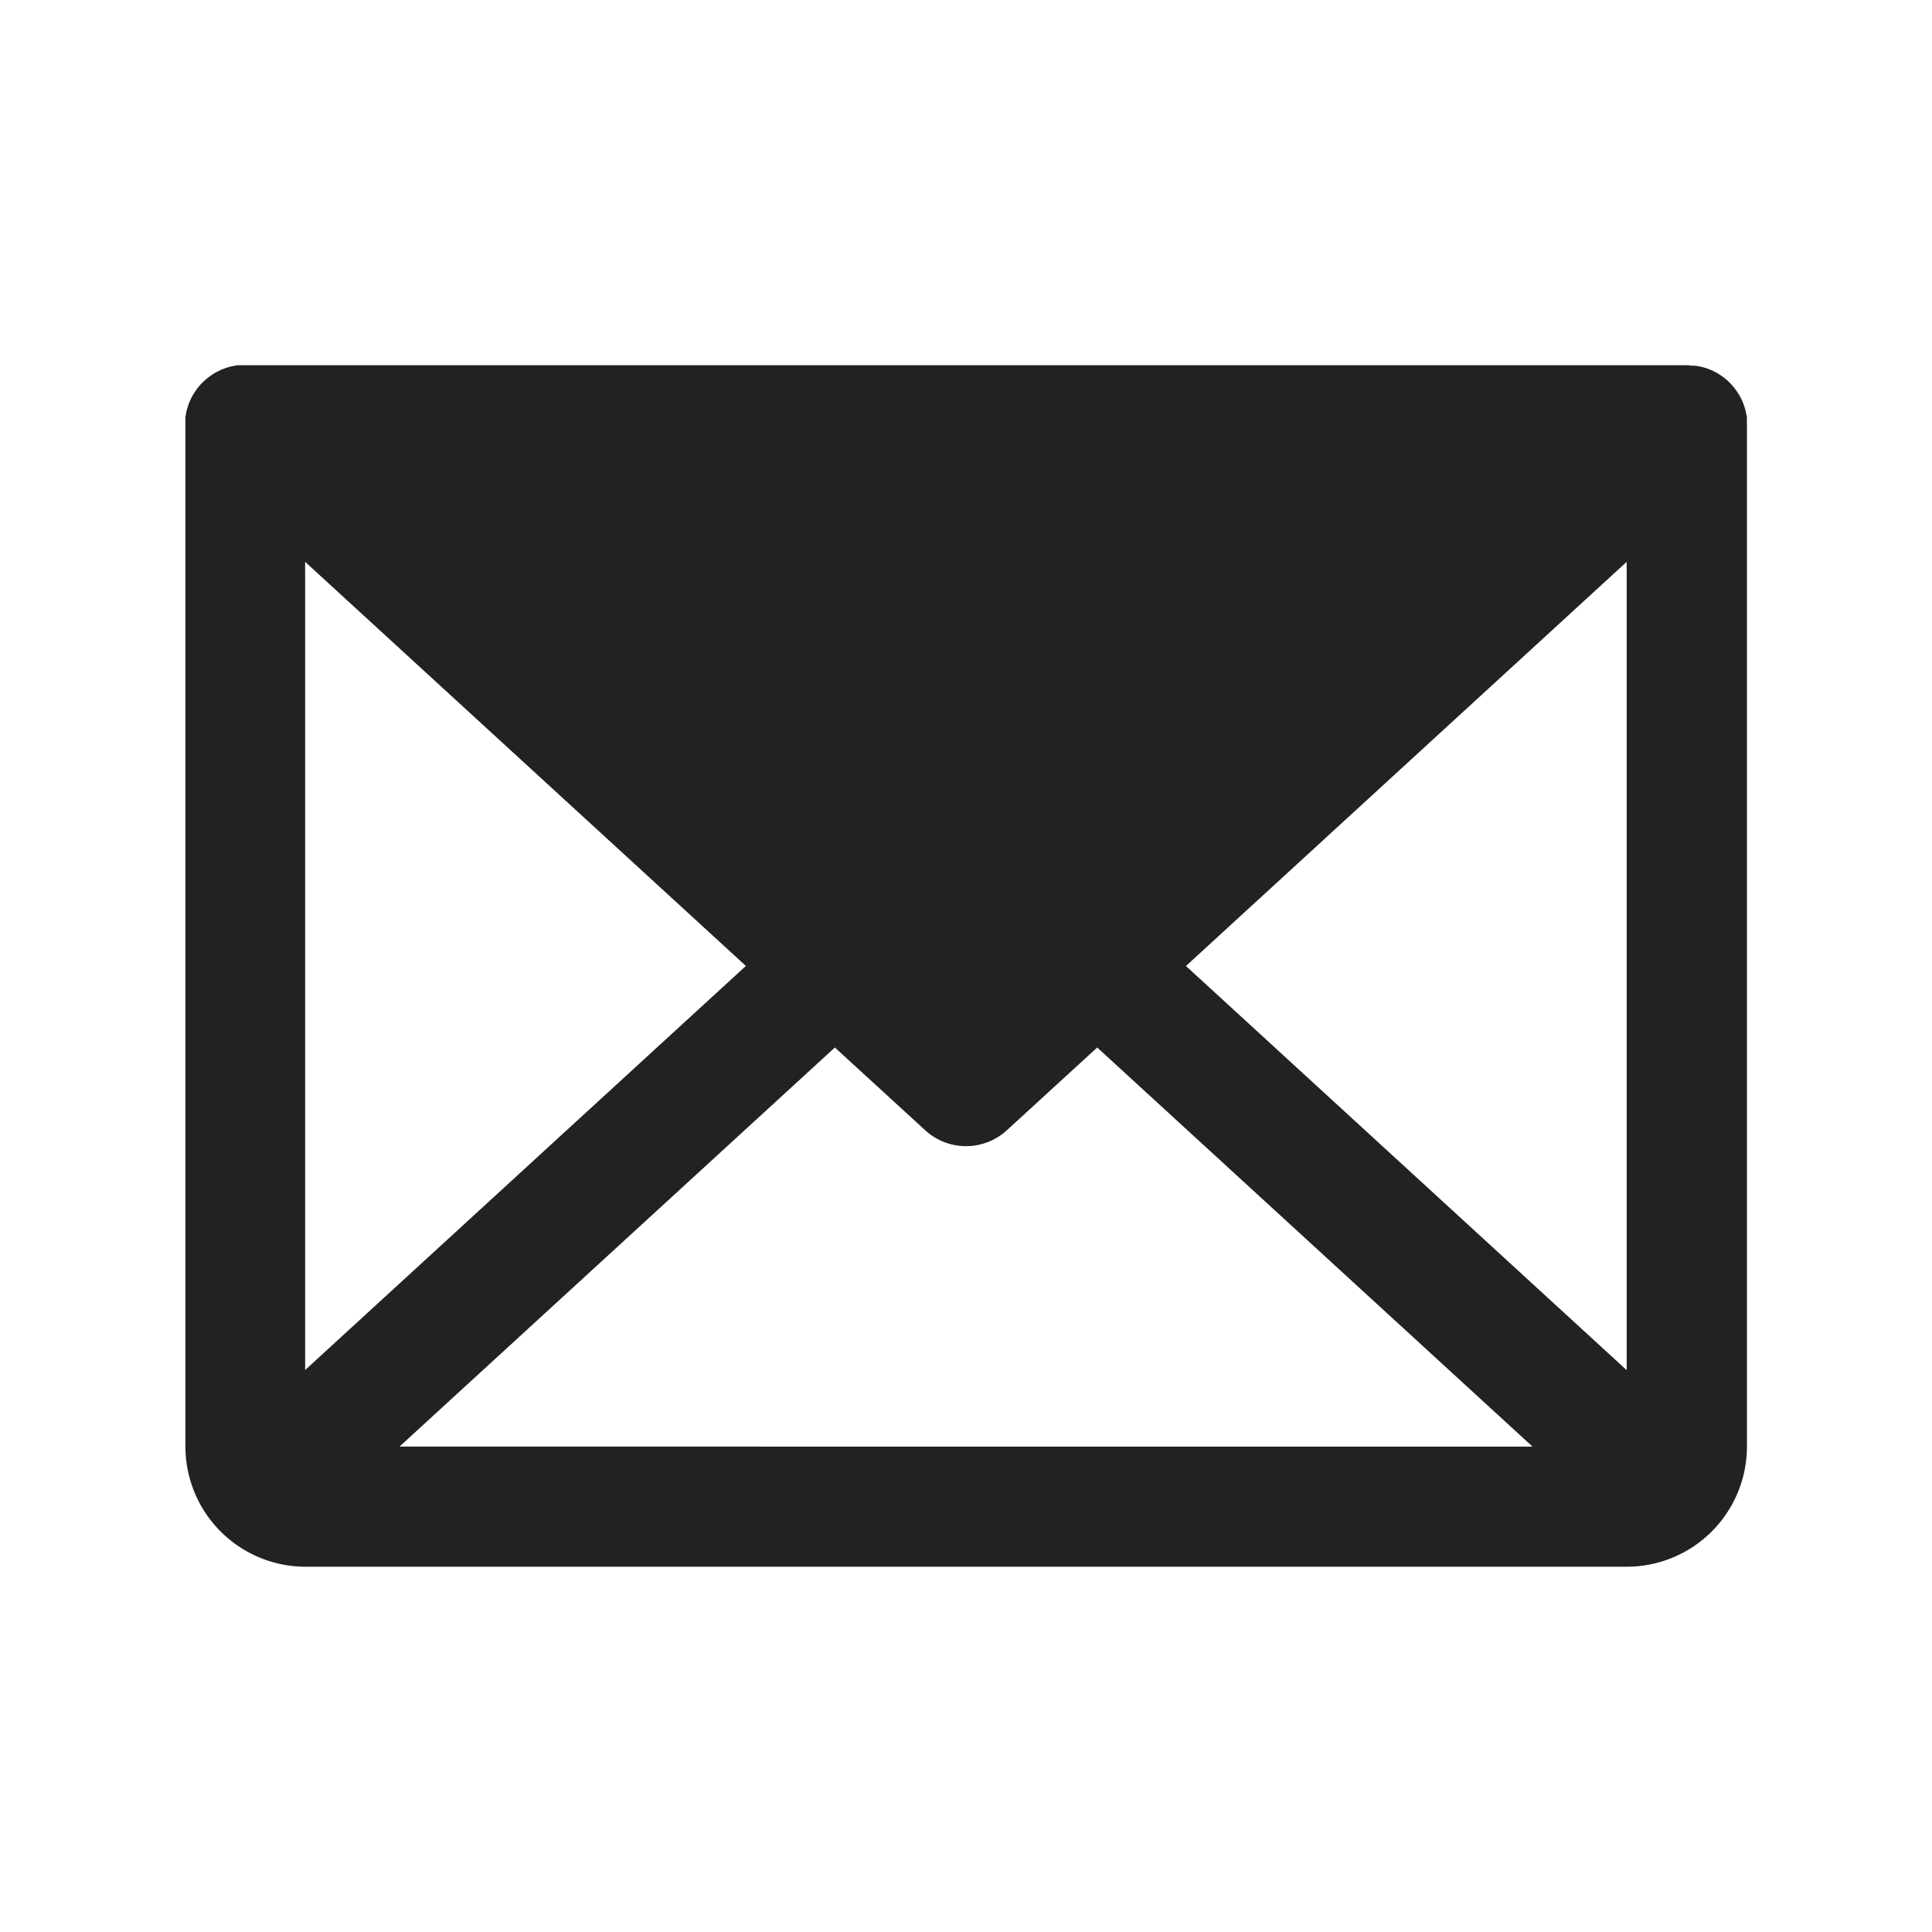 <svg xmlns="http://www.w3.org/2000/svg" width="32" height="32" viewBox="0 0 32 32">
	<g transform="translate(0.079 0.079)">
		<rect fill="none" width="32" height="32" transform="translate(-0.079 -0.079)" />
		<path fill="#222222" d="M49.87,48.971q0-.028,0-.055t0-.045c0-.017,0-.034-.008-.051s-.006-.031-.009-.046-.008-.032-.012-.048-.009-.031-.014-.046-.011-.031-.017-.047-.012-.029-.018-.044-.014-.03-.022-.045l-.022-.042-.026-.042-.028-.041-.028-.038-.034-.041-.016-.019-.015-.015-.037-.037-.036-.032-.037-.03-.041-.031-.037-.024-.045-.027-.04-.021-.045-.022-.045-.018-.044-.016-.049-.014-.044-.011-.05-.009L49,48.008l-.048,0L48.9,48H24.975l-.055,0-.045,0-.05.008-.047.009-.047.012-.047.014-.046.017-.043.017-.047.023-.039.02-.046.028-.036.024-.042.031-.036.029-.036.033-.037.036-.015.015-.016.019-.034.041-.028.038-.028.041-.026.042-.022.042c-.008.015-.015.03-.022.045s-.012.029-.018.044-.012.031-.017.047-.009.03-.014.046-.009.032-.012.048-.006.03-.009.046-.006.034-.008.051,0,.03,0,.045,0,.037,0,.055,0,.016,0,.024V65.911a1.992,1.992,0,0,0,1.99,1.99H47.881a1.992,1.992,0,0,0,1.99-1.99V49C49.871,48.987,49.87,48.979,49.87,48.971ZM25.99,51.257l7.3,6.693-7.3,6.693Zm1.563,14.654,7.211-6.61,1.5,1.374a1,1,0,0,0,1.345,0l1.5-1.374,7.211,6.611Zm13.026-7.96,7.3-6.694V64.645Z" transform="translate(-21.015 -42.03)" />
	</g>
</svg>
